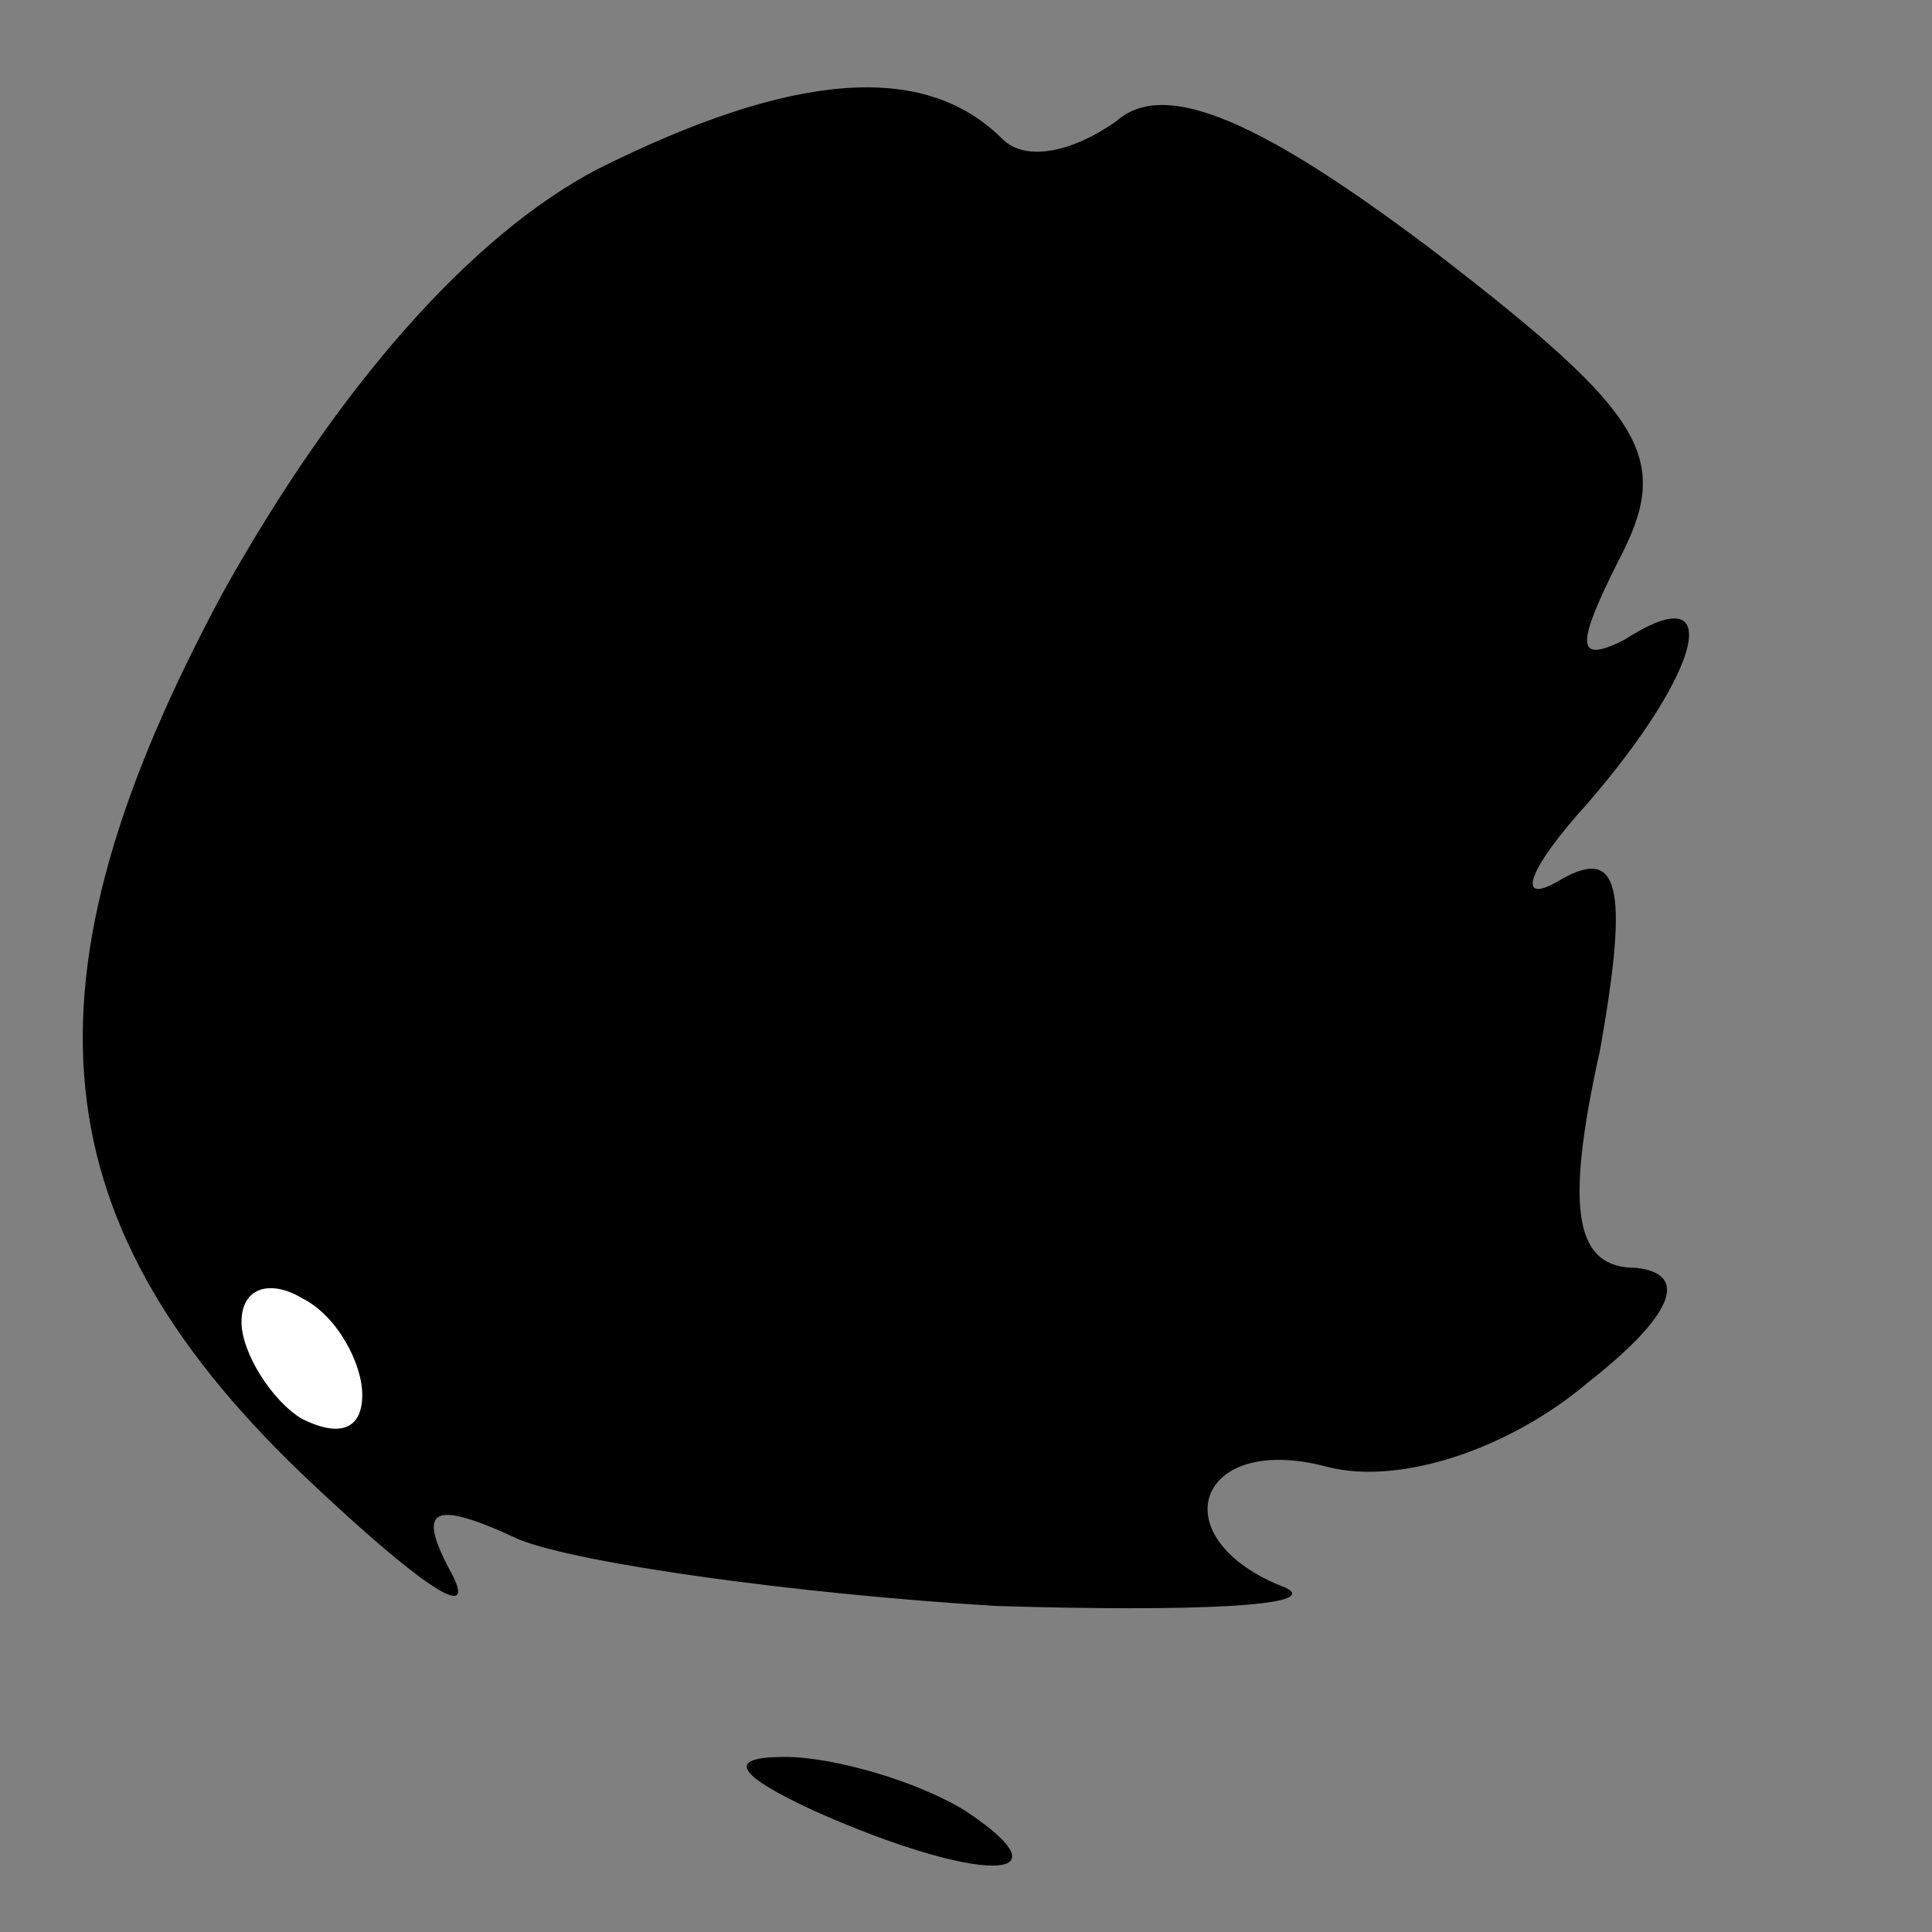 <?xml version="1.0" standalone="no"?>
<!DOCTYPE svg PUBLIC "-//W3C//DTD SVG 20010904//EN"
 "http://www.w3.org/TR/2001/REC-SVG-20010904/DTD/svg10.dtd">
<svg version="1.0" xmlns="http://www.w3.org/2000/svg"
 width="32pt" height="32pt" viewBox="0 0 32 32"
 preserveAspectRatio="xMidYMid meet">
<rect x="0" y="0" width="32" height="32" fill="#808080" stroke="none"/>
<g transform="translate(0,32) scale(0.1,-0.1)"
fill="#000000" stroke="none">
<path fill="#000000" stroke="none" d="M99 292 c-21 -11 -43 -36 -62 -70 -35
-65 -31 -105 15 -148 17 -16 27 -23 23 -15 -6 11 -4 13 11 6 10 -4 46 -9 79
-11 33 -1 54 0 48 3 -21 8 -15 26 7 20 12 -3 30 3 43 14 14 11 17 18 8 19 -10
0 -12 9 -6 36 5 28 3 34 -7 28 -7 -4 -5 2 5 13 19 22 23 38 6 27 -8 -4 -8 -1
-1 13 9 17 5 24 -30 51 -29 22 -45 29 -53 22 -7 -5 -15 -7 -19 -3 -13 13 -35
11 -67 -5z"/>
<path fill="#ffffff" stroke="none" d="M60 89 c0 -6 -4 -7 -10 -4 -5 3 -10 11
-10 16 0 6 5 7 10 4 6 -3 10 -11 10 -16z"/>
<path fill="#000000" stroke="none" d="M135 20 c27 -12 43 -12 25 0 -8 5 -22
9 -30 9 -10 0 -8 -3 5 -9z"/>
</g>
</svg>
